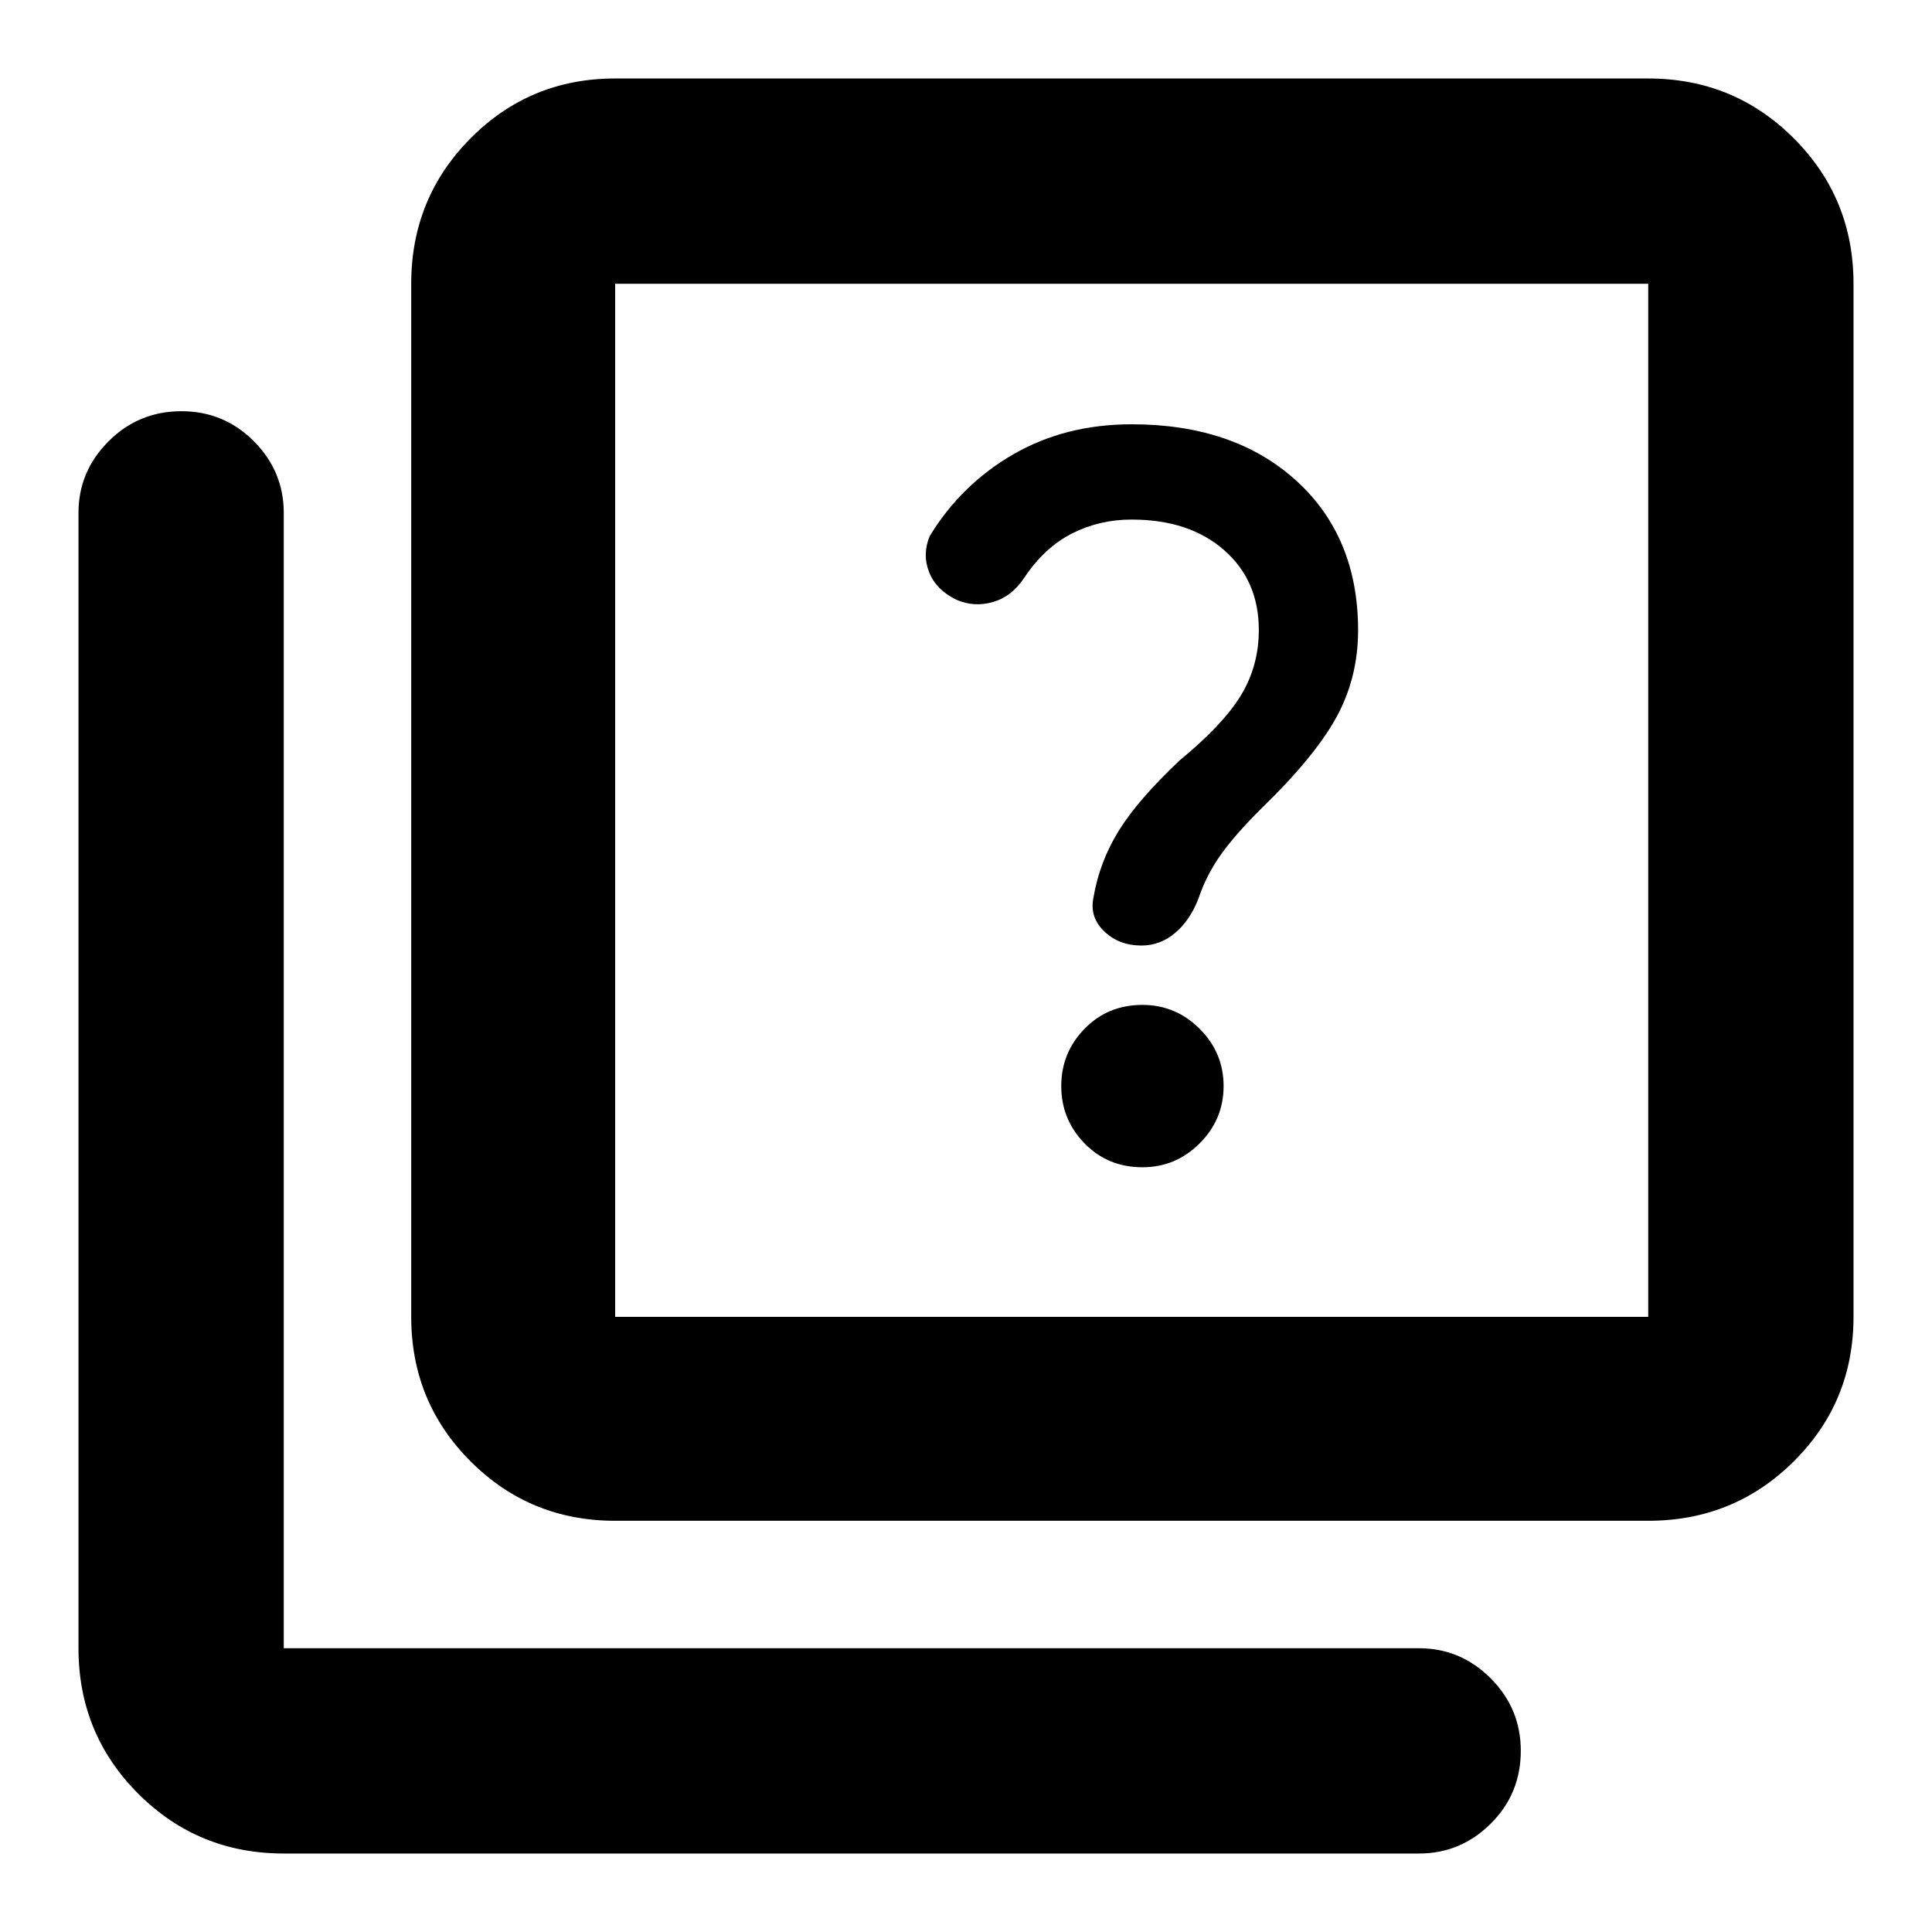 <svg xmlns="http://www.w3.org/2000/svg" height="40" viewBox="0 -960 960 960" width="40"><path d="M567.67-380q16.56 0 28.44-11.88Q608-403.77 608-420.33q0-16.57-11.89-28.45-11.88-11.89-28.44-11.89-17.23 0-28.79 11.89-11.55 11.88-11.55 28.45 0 16.56 11.55 28.45Q550.44-380 567.67-380Zm-.5-110.17q9.33 0 16.76-6.28 7.43-6.28 11.57-17.05 4-11.83 11.2-21.91 7.2-10.09 20.13-22.92 26.67-25.87 37.34-45.49 10.66-19.61 10.66-42.97 0-46.45-30.78-74.41-30.79-27.97-81.74-27.97-32.97 0-58.81 14.93-25.85 14.92-41.5 40.57-3.83 9.05-.33 17.96 3.5 8.92 13.75 13.81 8.75 3.73 18.08 1.01 9.33-2.72 15.5-12.11 10.06-15 23.68-21.92 13.61-6.91 29.65-6.91 28.56 0 45.86 15.13 17.31 15.14 17.31 39.7 0 17.82-8.83 32.41-8.84 14.6-30.5 32.42-20.84 19.67-30.34 35.09-9.5 15.41-12.5 33.1-2 9.71 5.34 16.76 7.33 7.05 18.5 7.05Zm-261.5 285.84q-42.33 0-71.83-29.51-29.51-29.5-29.51-71.83V-819q0-42.6 29.51-72.3 29.5-29.7 71.83-29.7H819q42.6 0 72.3 29.7Q921-861.6 921-819v513.33q0 42.33-29.7 71.83-29.7 29.51-72.3 29.51H305.67Zm0-101.34H819V-819H305.67v513.33ZM141-39q-42.6 0-72.3-29.7Q39-98.4 39-141v-564.17q0-20.61 14.95-35.56 14.95-14.94 36.17-14.94 21.21 0 36.05 14.94Q141-725.78 141-705.17V-141h564.17q20.61 0 35.56 14.98 14.94 14.97 14.94 35.97 0 21.38-14.94 36.22Q725.78-39 705.17-39H141Zm164.67-780v513.33V-819Z"/></svg>
